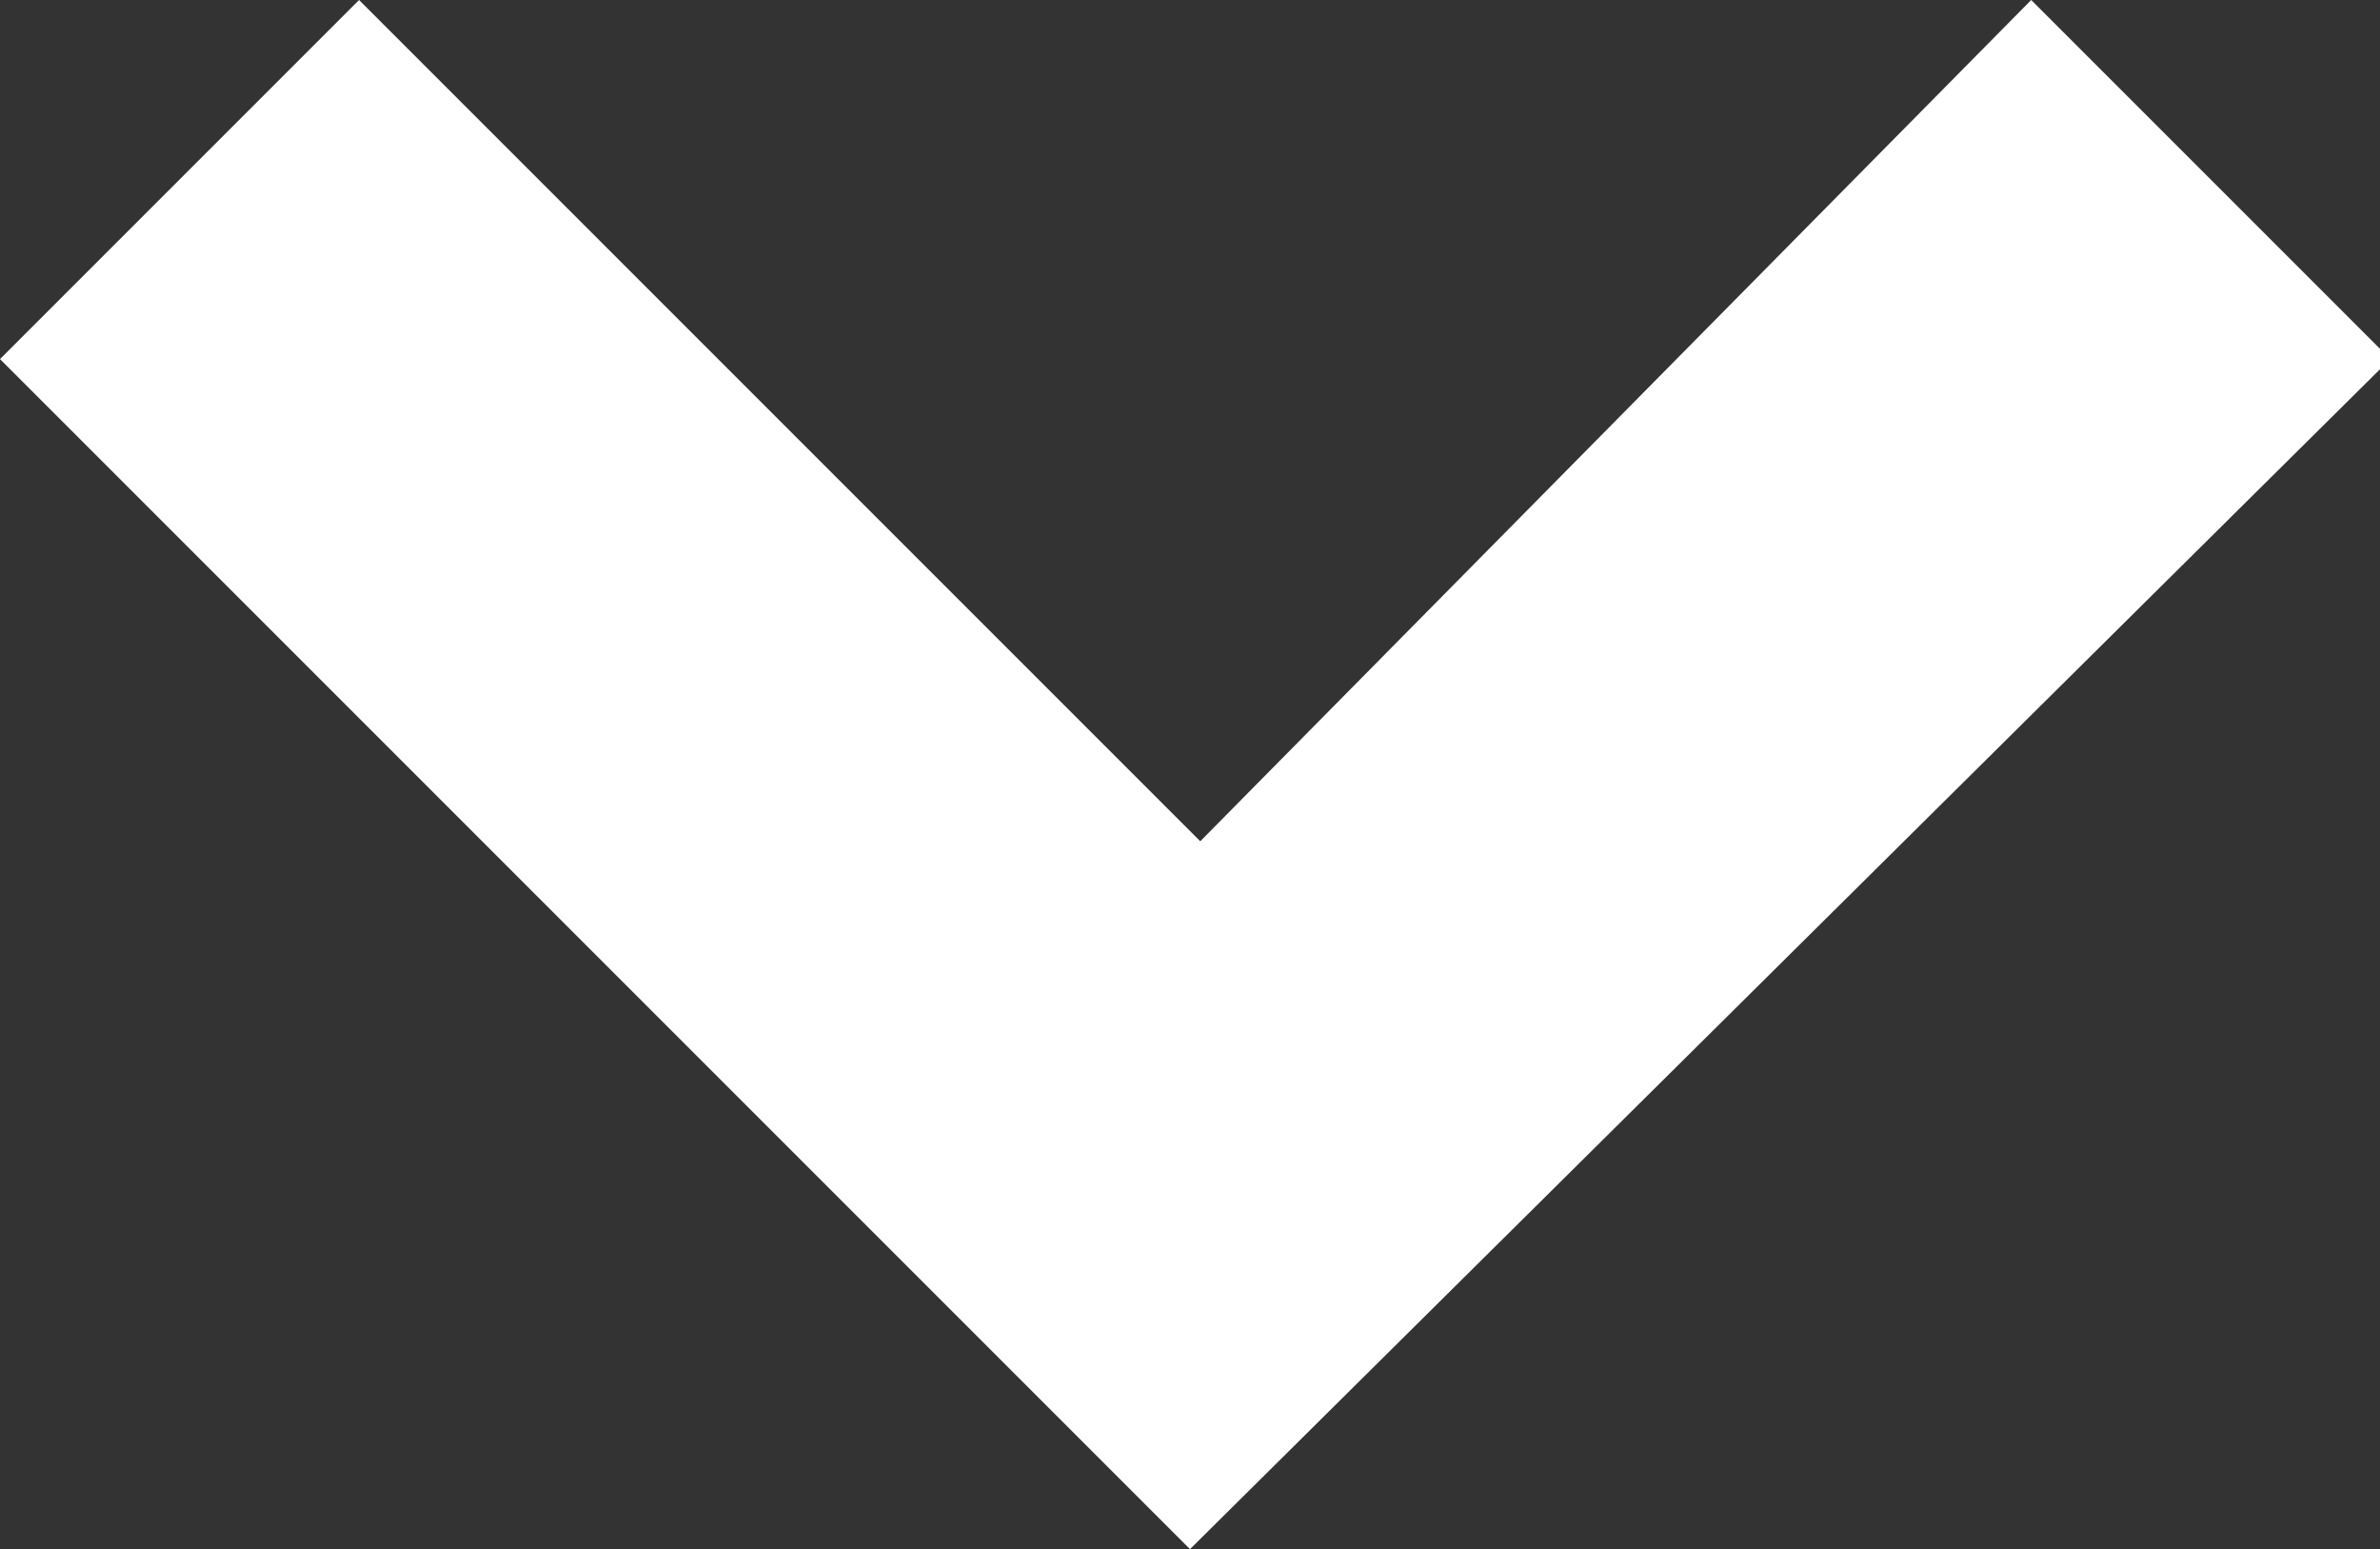 <?xml version="1.0" encoding="utf-8"?>
<!-- Generator: Adobe Illustrator 26.0.1, SVG Export Plug-In . SVG Version: 6.00 Build 0)  -->
<svg version="1.1" id="レイヤー_1" xmlns="http://www.w3.org/2000/svg" xmlns:xlink="http://www.w3.org/1999/xlink" x="0px"
	 y="0px" viewBox="0 0 23.2 15.1" style="enable-background:new 0 0 23.2 15.1;" xml:space="preserve">
<rect x="0" y="0" width="23.2" height="15.1" fill="#333333" stroke="none"/>
<style type="text/css">
	.st0{fill:#FFFFFF;}
</style>
<path id="パス_3791" class="st0" d="M11.6,15.1L0,3.5L3.5,0l8.2,8.2L19.8,0l3.5,3.5L11.6,15.1z"/>
</svg>
